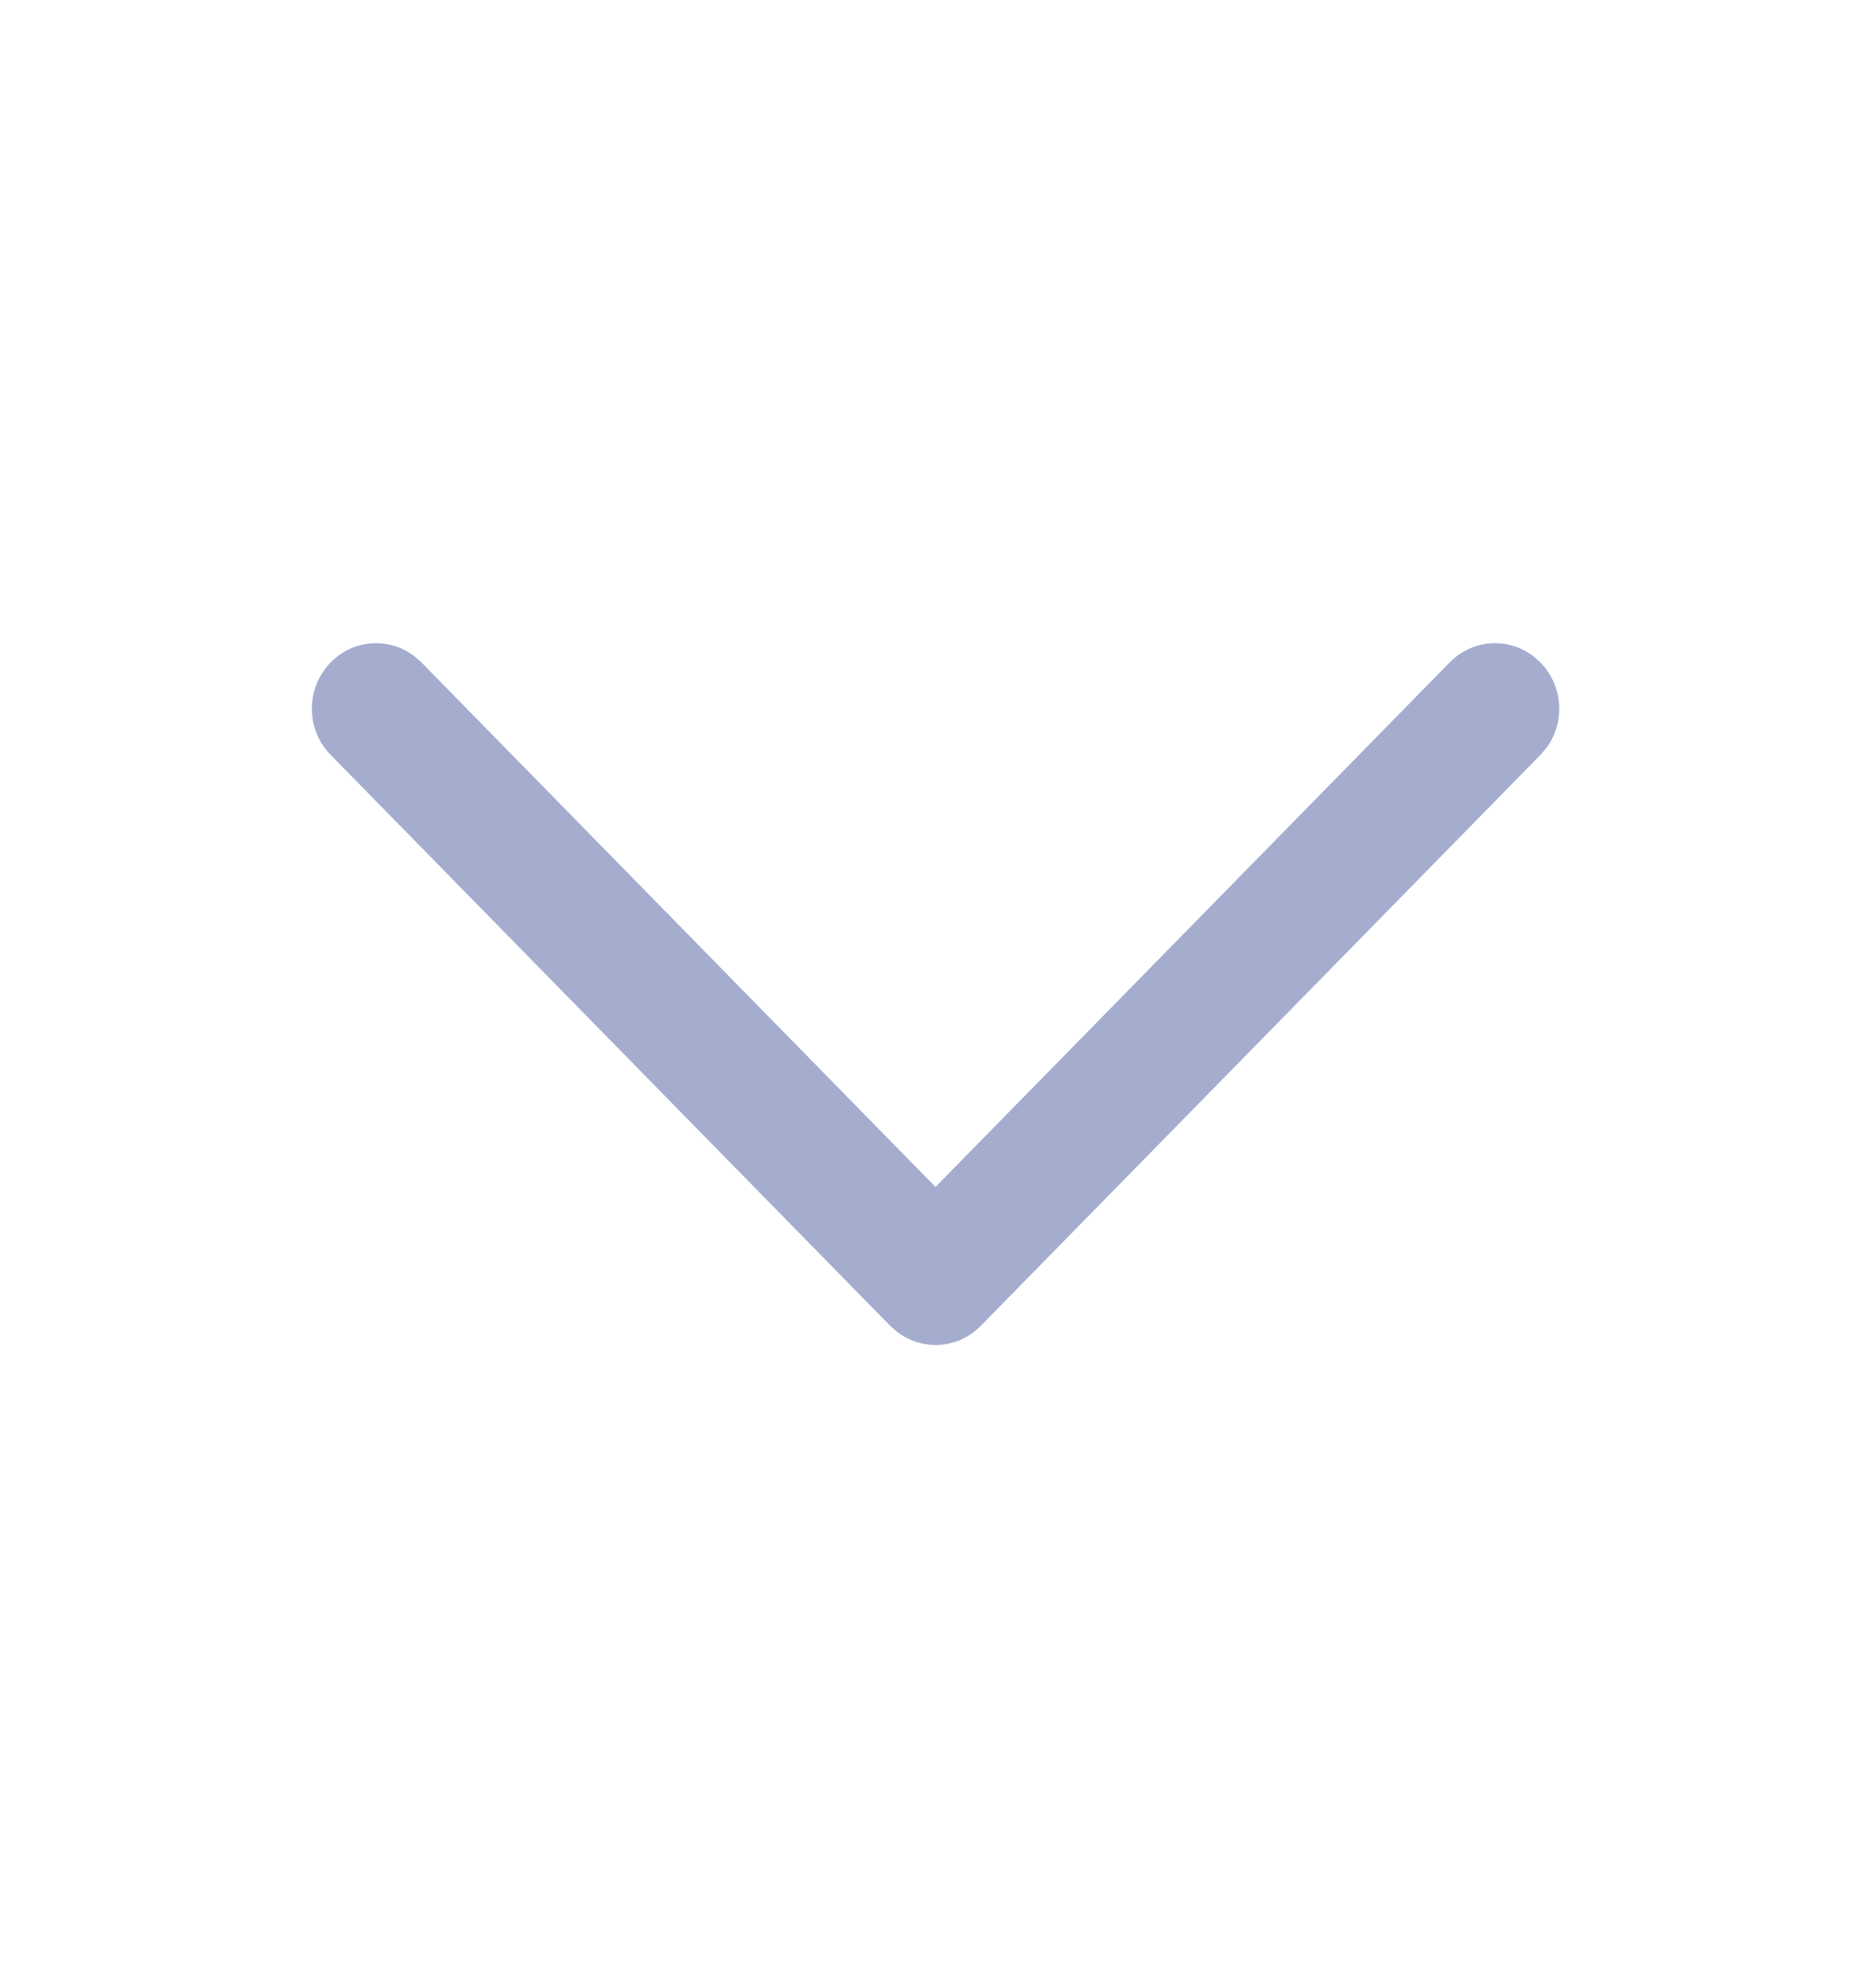<svg width="16" height="17" viewBox="0 0 16 17" fill="none" xmlns="http://www.w3.org/2000/svg">
<path d="M2.828 5.664C3.022 5.465 3.327 5.447 3.542 5.61L3.604 5.664L8 10.149L12.397 5.664C12.592 5.465 12.897 5.447 13.111 5.61L13.173 5.664C13.368 5.863 13.386 6.174 13.226 6.393L13.173 6.455L8.388 11.336C8.194 11.535 7.889 11.553 7.674 11.39L7.612 11.336L2.828 6.455C2.613 6.237 2.613 5.883 2.828 5.664Z" fill="#A5ADCF"/>
</svg>
